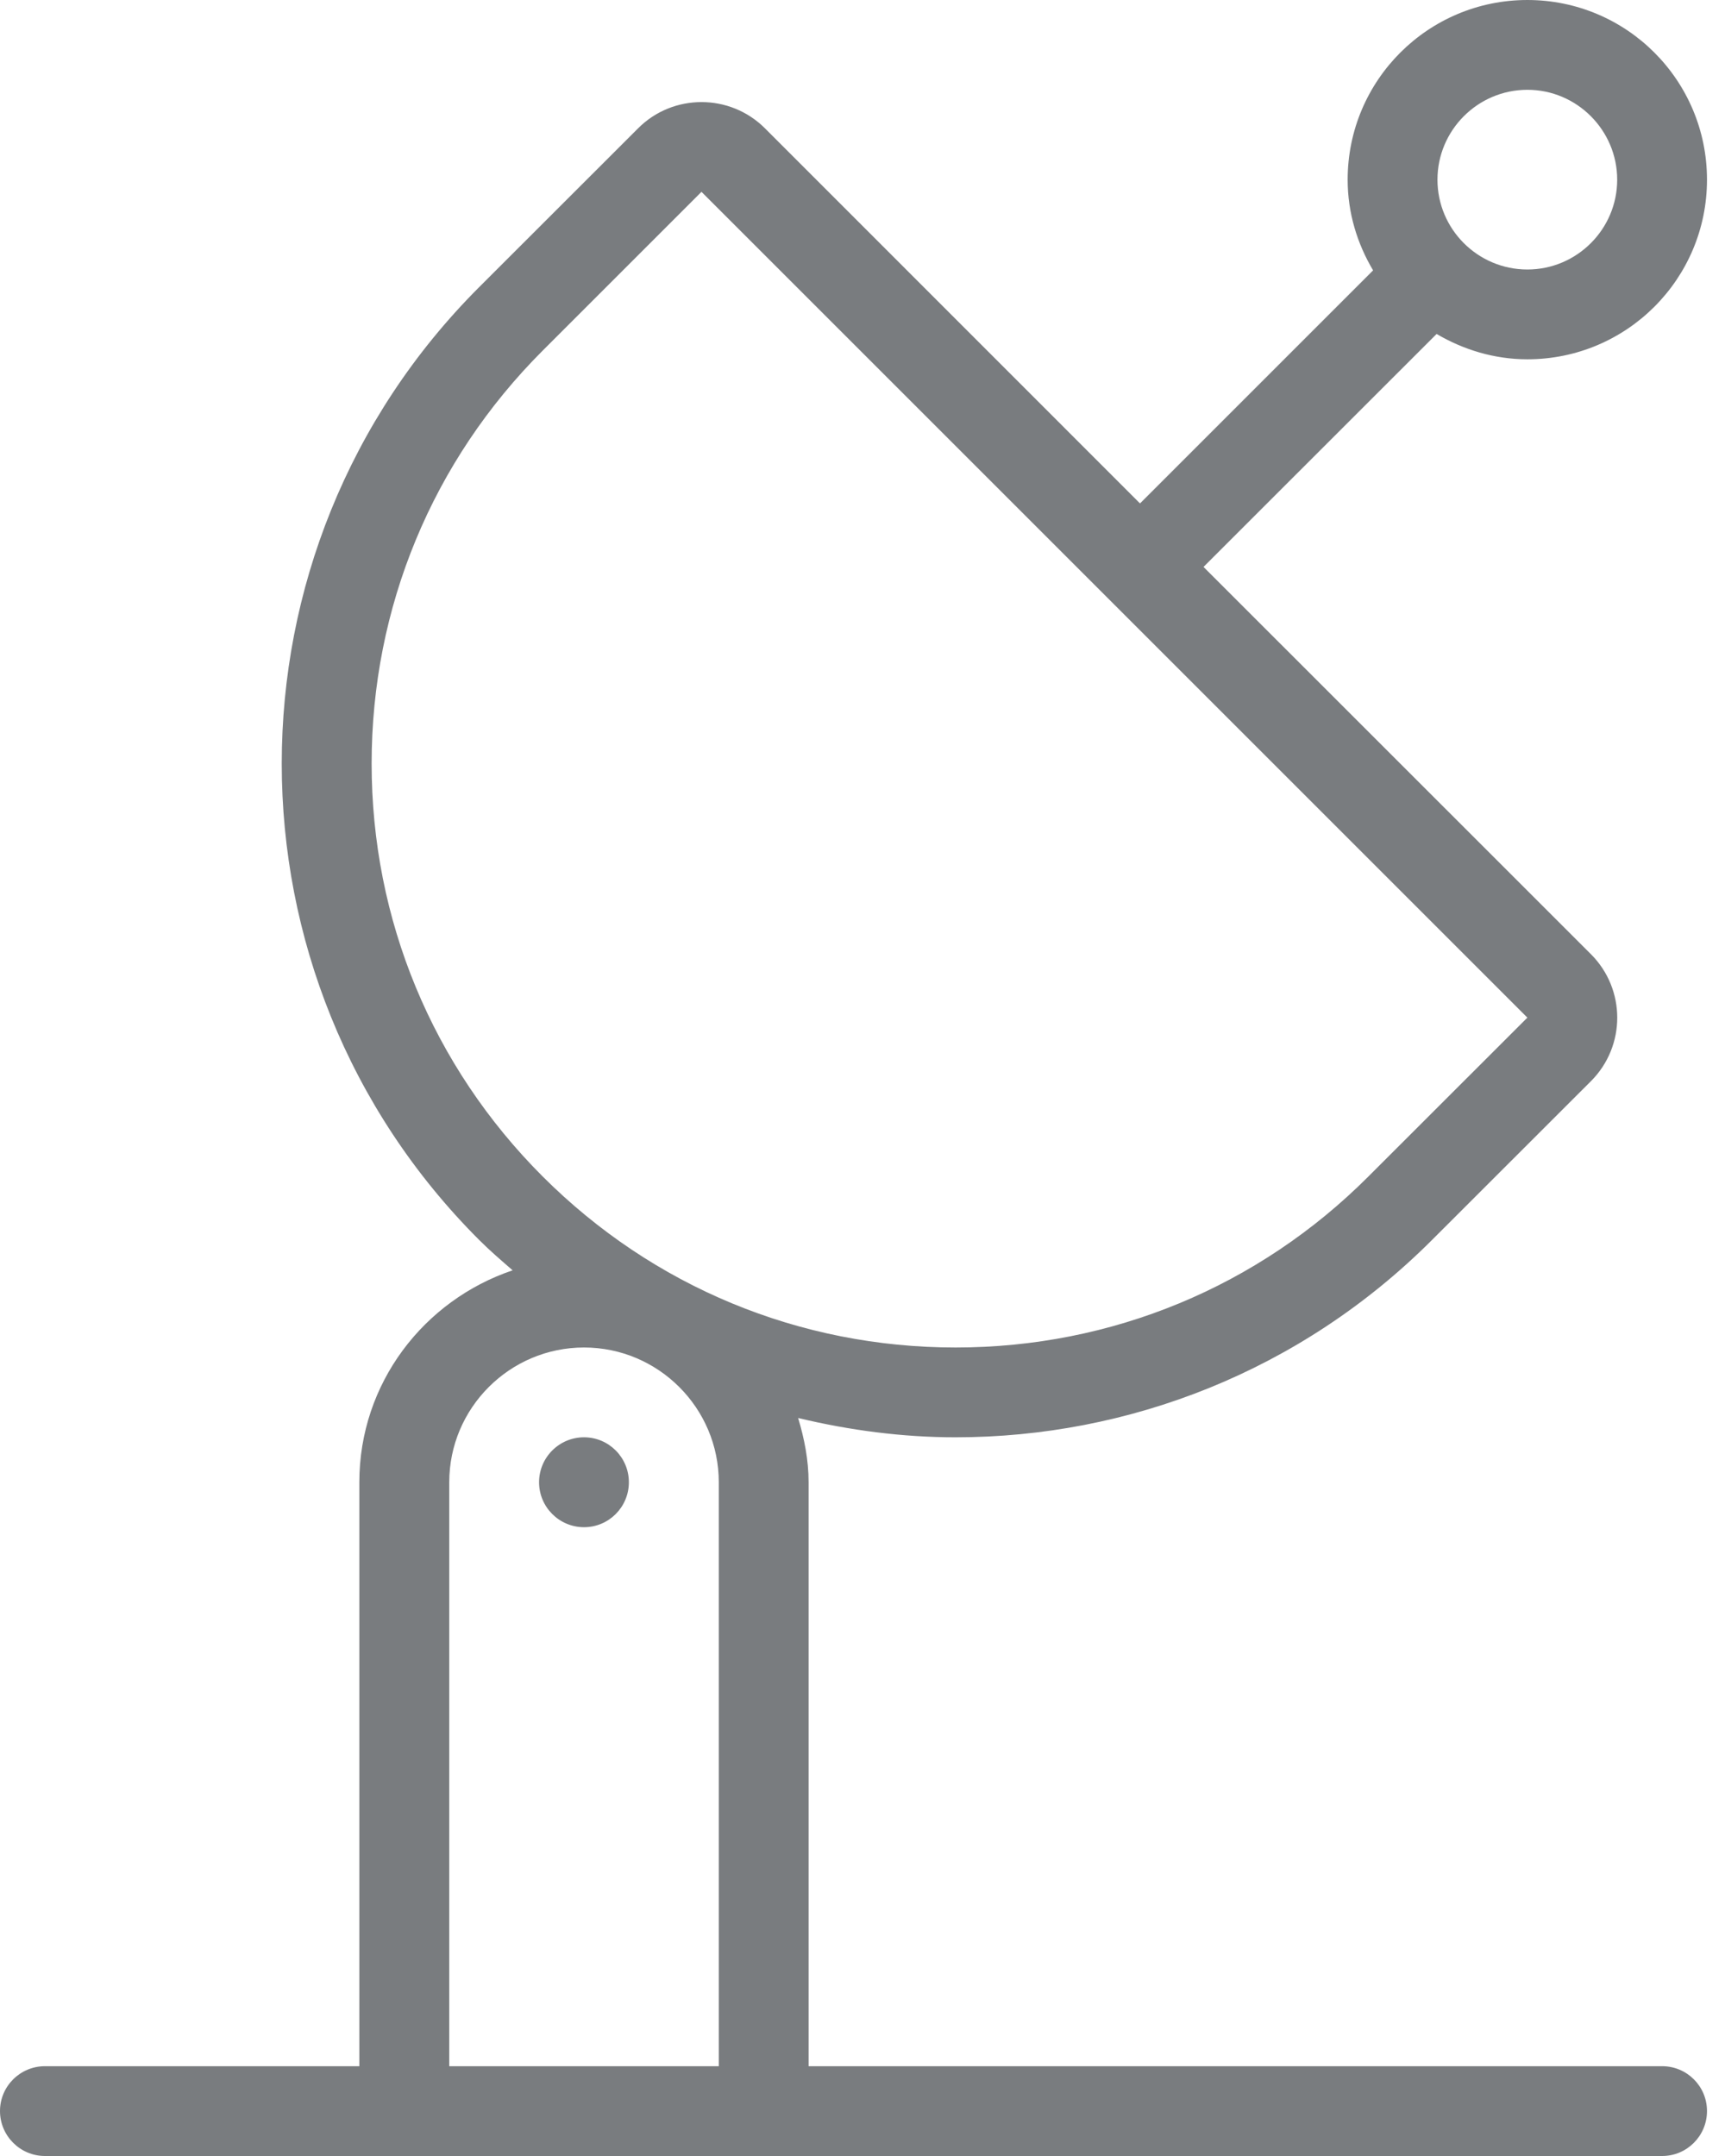 <?xml version="1.0" encoding="UTF-8" standalone="no"?>
<svg width="16px" height="20px" viewBox="0 0 16 20" version="1.1" xmlns="http://www.w3.org/2000/svg" xmlns:xlink="http://www.w3.org/1999/xlink">
    <!-- Generator: Sketch 44.1 (41455) - http://www.bohemiancoding.com/sketch -->
    <title>mobile-share-off</title>
    <desc>Created with Sketch.</desc>
    <defs></defs>
    <g id="Page-23" stroke="none" stroke-width="1" fill="none" fill-rule="evenodd">
        <g id="mobile-share-off" fill="#797C7F">
            <path d="M4.167,19.167 L4.167,13.75 C4.167,13.061 4.728,12.5 5.417,12.5 C6.106,12.5 6.667,13.061 6.667,13.75 L6.667,19.167 L4.167,19.167 Z M3.447,7.083 C3.447,5.637 4.01,4.276 5.033,3.253 L6.506,1.78 C6.506,1.78 6.506,1.78 6.507,1.78 L6.507,1.78 L14.167,9.44 L12.693,10.913 C11.671,11.937 10.31,12.5 8.863,12.5 C7.417,12.5 6.057,11.937 5.033,10.913 C4.01,9.89 3.447,8.53 3.447,7.083 L3.447,7.083 Z M14.167,0.833 C14.626,0.833 15,1.208 15,1.667 C15,2.126 14.626,2.5 14.167,2.5 C13.707,2.5 13.333,2.126 13.333,1.667 C13.333,1.208 13.707,0.833 14.167,0.833 L14.167,0.833 Z M15.417,19.167 L7.5,19.167 L7.5,13.75 C7.5,13.542 7.46,13.344 7.403,13.154 C7.883,13.269 8.373,13.333 8.863,13.333 C10.463,13.333 12.062,12.723 13.283,11.502 L14.756,10.03 C15.082,9.704 15.082,9.177 14.756,8.851 L11.163,5.259 L13.325,3.098 C13.572,3.243 13.858,3.333 14.167,3.333 C15.088,3.333 15.833,2.587 15.833,1.667 C15.833,0.746 15.088,0 14.167,0 C13.246,0 12.5,0.746 12.5,1.667 C12.5,1.975 12.589,2.261 12.736,2.508 L10.574,4.67 L7.096,1.191 C6.933,1.028 6.72,0.947 6.507,0.947 C6.293,0.947 6.08,1.028 5.918,1.191 L4.444,2.664 C2.003,5.105 2.003,9.062 4.444,11.502 C4.544,11.602 4.65,11.693 4.755,11.784 C3.931,12.062 3.333,12.832 3.333,13.75 L3.333,19.167 L0.417,19.167 C0.187,19.167 0,19.353 0,19.583 C0,19.813 0.187,20 0.417,20 L3.333,20 L7.5,20 L15.417,20 C15.647,20 15.833,19.813 15.833,19.583 C15.833,19.353 15.647,19.167 15.417,19.167 L15.417,19.167 Z" id="Fill-1"></path>
            <path d="M5.417,13.333 C5.187,13.333 5,13.52 5,13.75 C5,13.98 5.187,14.167 5.417,14.167 C5.647,14.167 5.833,13.98 5.833,13.75 C5.833,13.52 5.647,13.333 5.417,13.333" id="Fill-3"></path>
        </g>
    </g>
</svg>